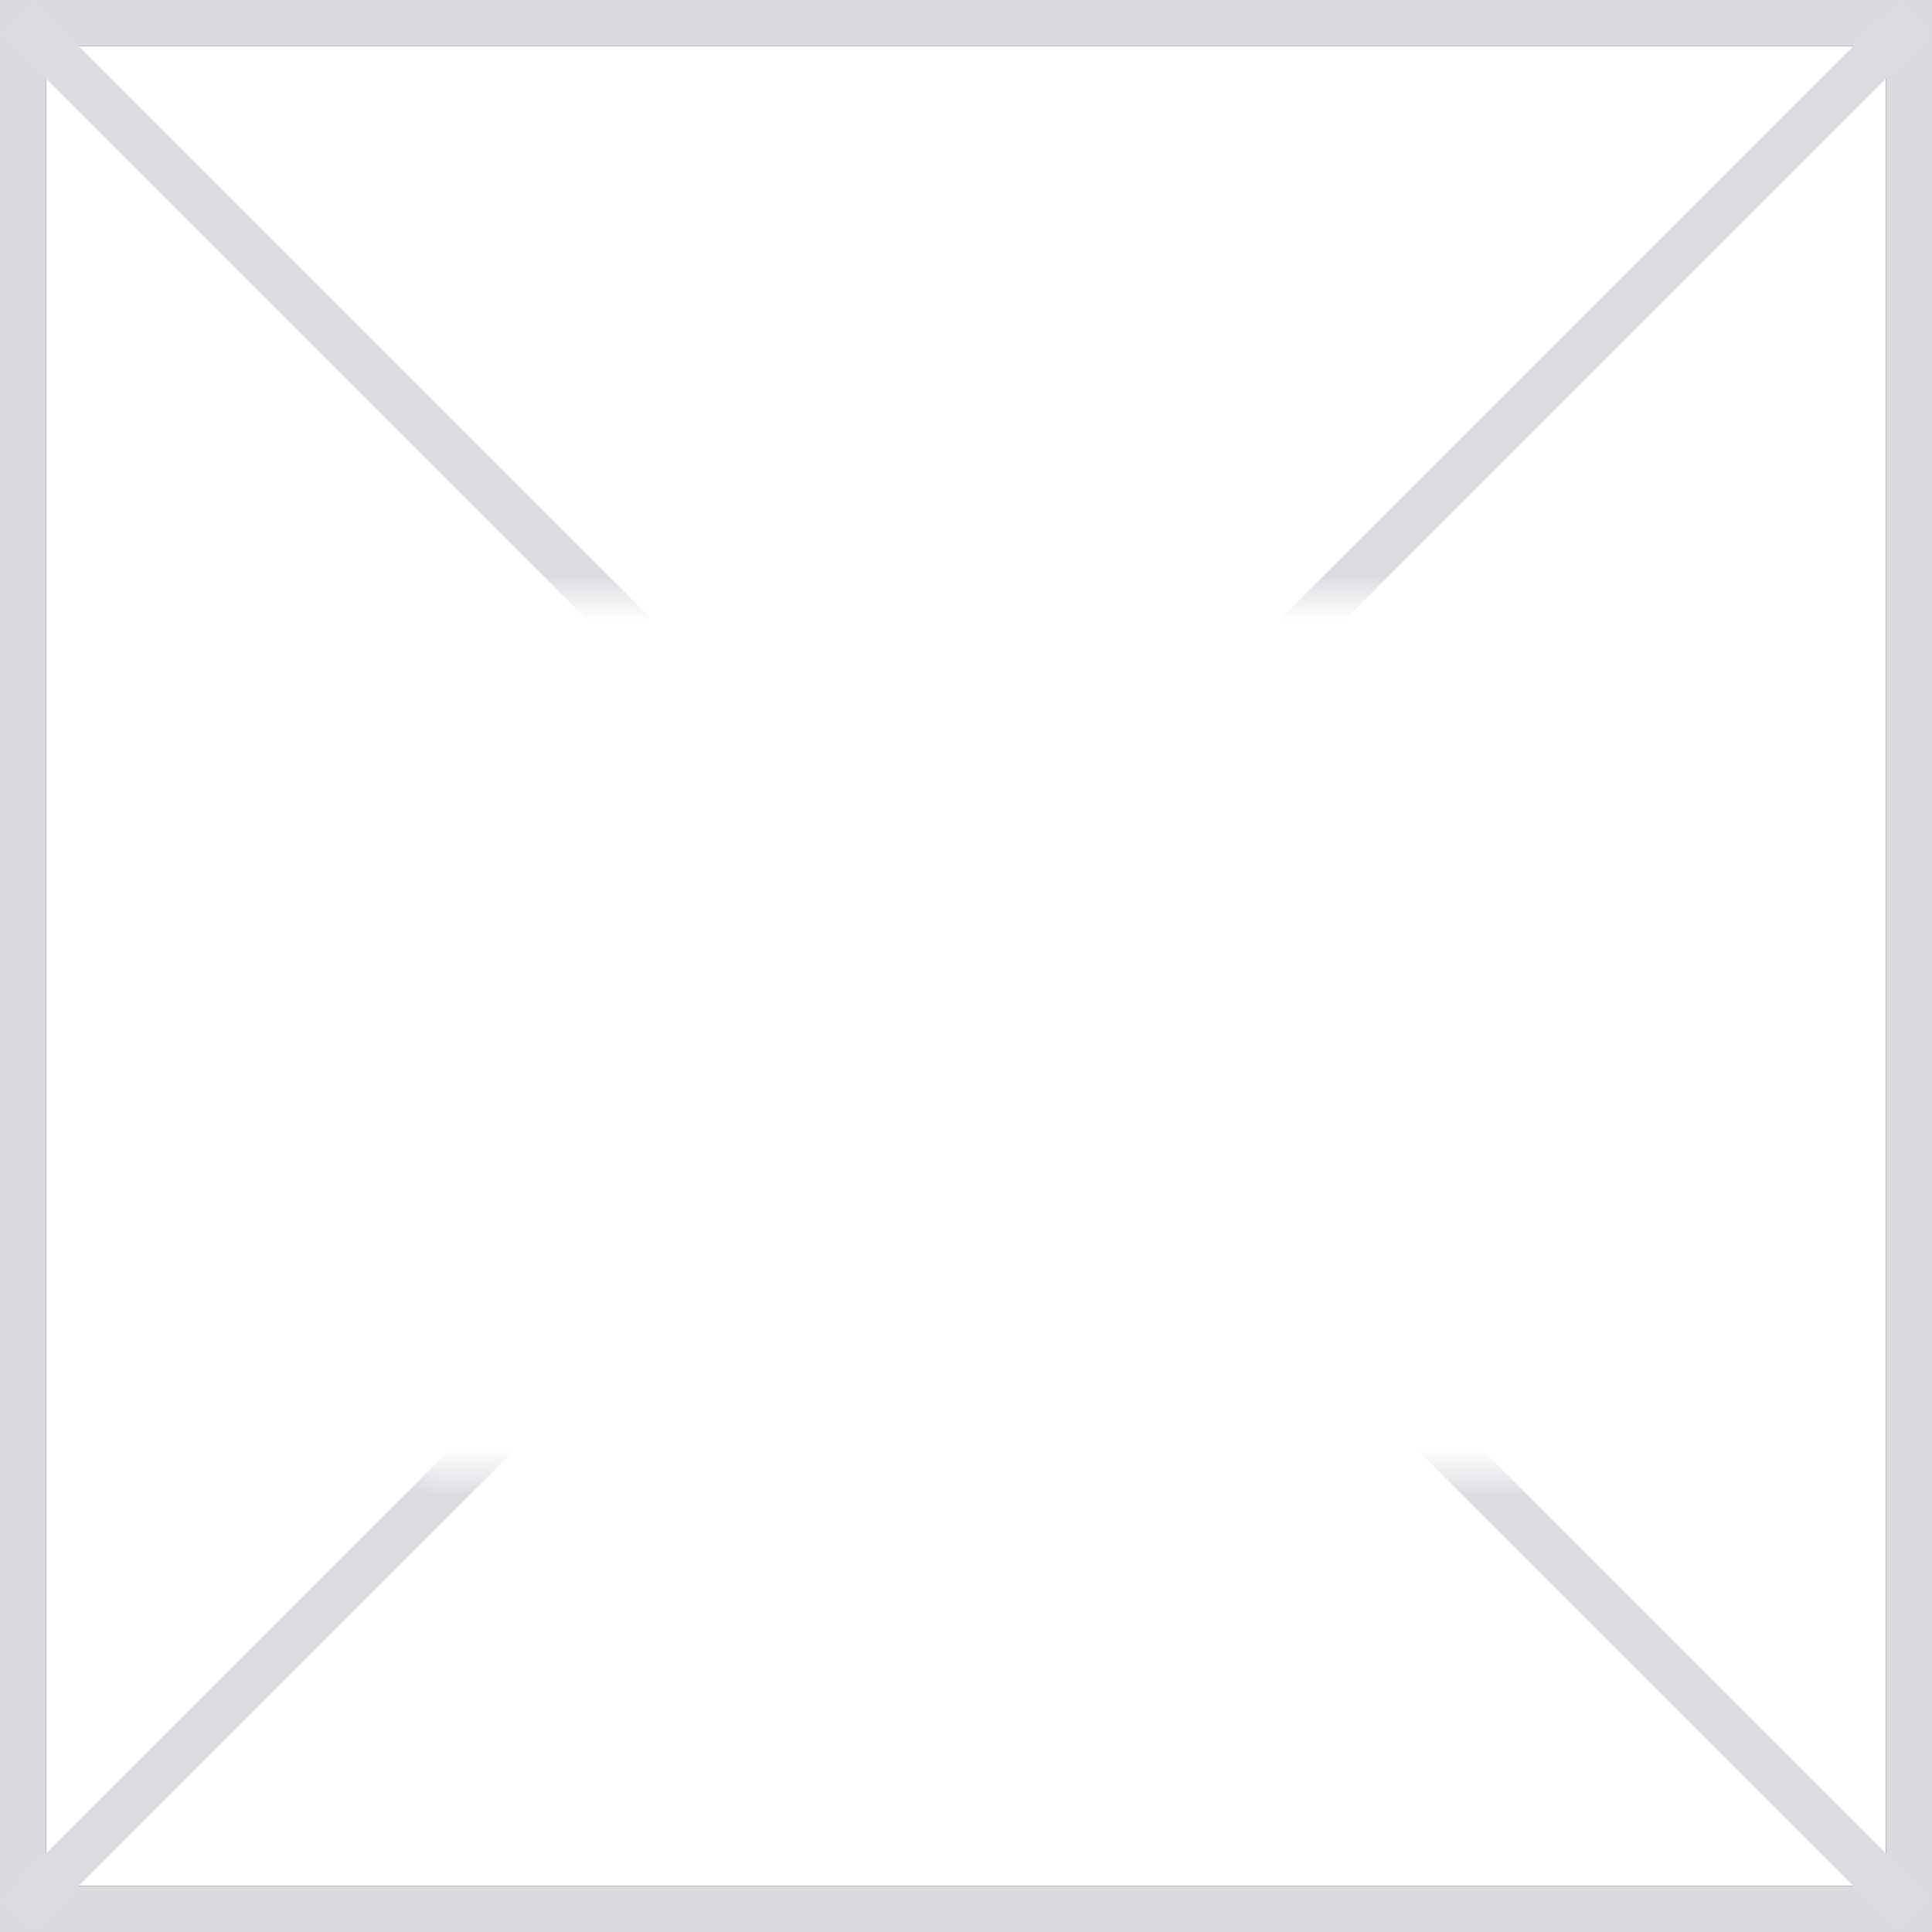 ﻿<?xml version="1.0" encoding="utf-8"?>
<svg version="1.1" xmlns:xlink="http://www.w3.org/1999/xlink" width="42px" height="42px" xmlns="http://www.w3.org/2000/svg">
  <rect width="100%" height="100%" fill="#333333" stroke="none"/>
  <defs>
    <mask fill="white" id="clip789">
      <path d="M 33 73  L 59 73  L 59 92  L 33 92  Z M 24 60  L 66 60  L 66 102  L 24 102  Z " fill-rule="evenodd" />
    </mask>
  </defs>
  <g transform="matrix(1 0 0 1 -24 -60 )">
    <path d="M 25 61  L 65 61  L 65 101  L 25 101  L 25 61  Z " fill-rule="nonzero" fill="#ffffff" stroke="none" />
    <path d="M 24.5 60.5  L 65.5 60.5  L 65.5 101.5  L 24.5 101.5  L 24.5 60.5  Z " stroke-width="1" stroke="#dadce0" fill="none" stroke-opacity="0.996" />
    <path d="M 24.354 60.354  L 65.646 101.646  M 65.646 60.354  L 24.354 101.646  " stroke-width="1" stroke="#dadce0" fill="none" stroke-opacity="0.996" mask="url(#clip789)" />
  </g>
</svg>
